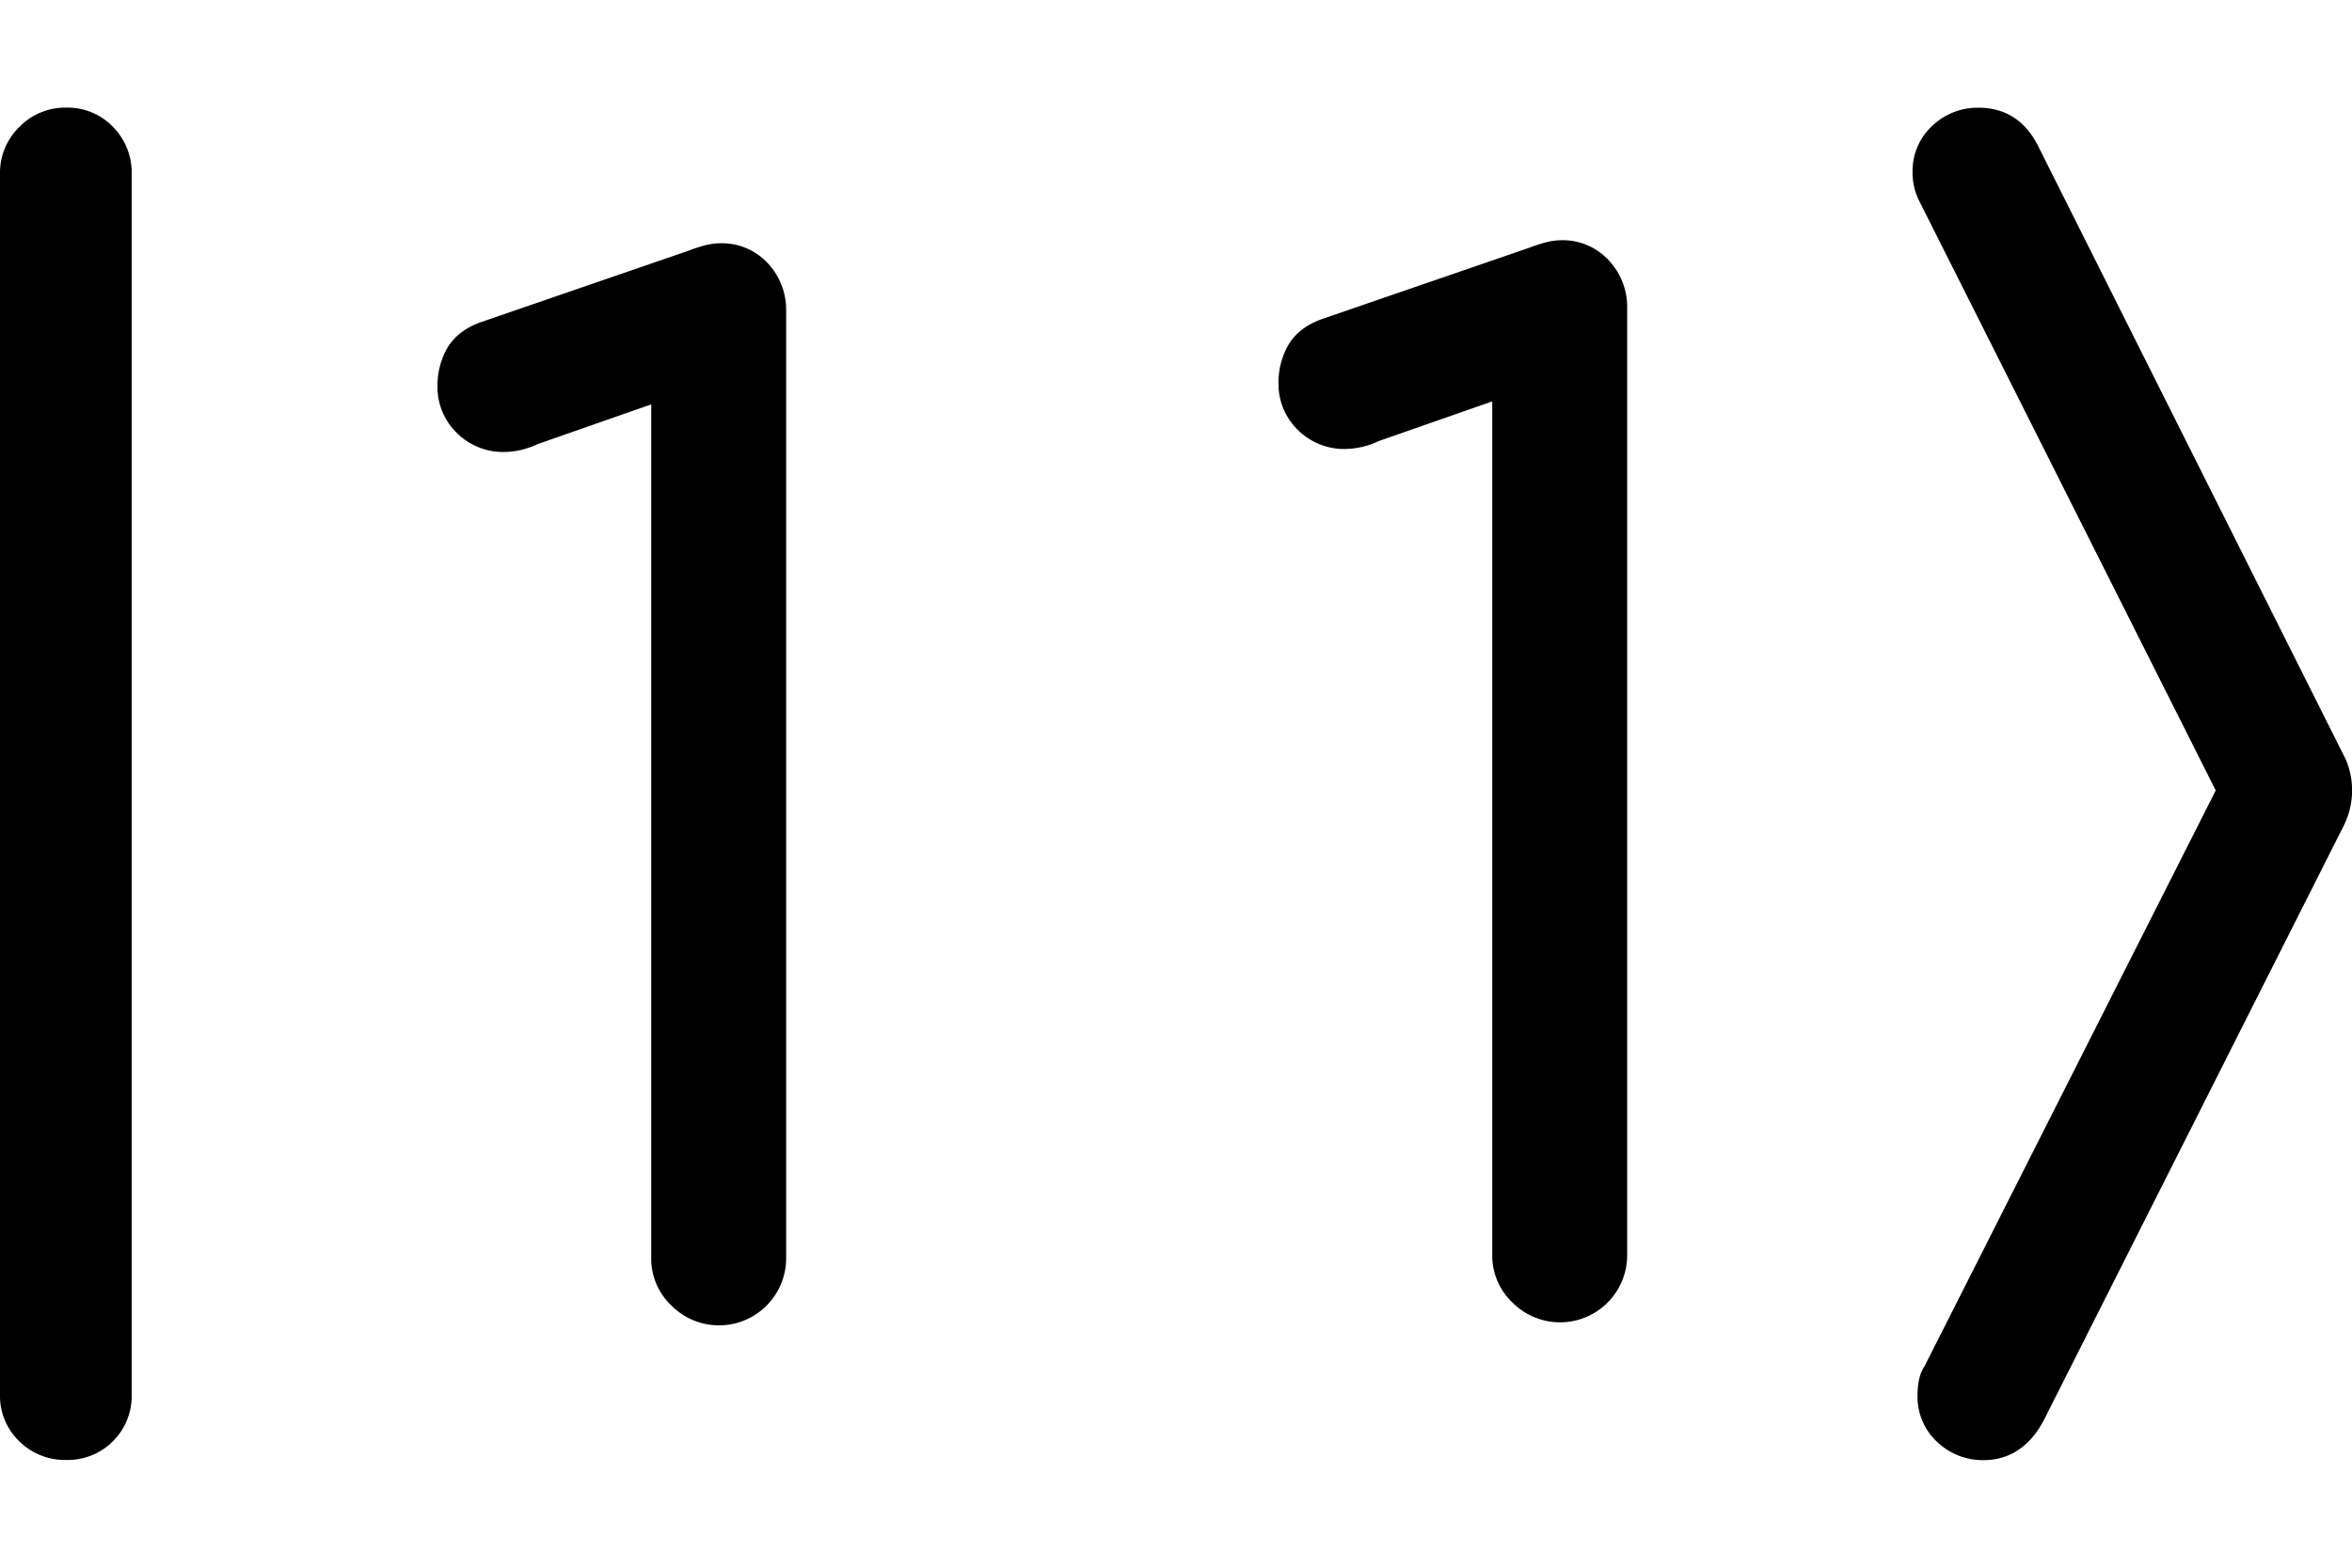 <svg id="Layer_1" data-name="Layer 1" xmlns="http://www.w3.org/2000/svg" viewBox="0 0 768 512"><path d="M766,248.12l-.06-.14L665.75,48.18c-4.06-8.53-10.82-13-19.56-13a21.49,21.49,0,0,0-15.27,5.94,20.08,20.08,0,0,0-6.41,15.2,20.53,20.53,0,0,0,2.14,9.24L723.5,258.16l-95.06,188c-1.55,2.31-2.31,5.45-2.31,9.57a20.08,20.08,0,0,0,6.41,15.2,21.55,21.55,0,0,0,15.27,5.94c5.8,0,13.88-2.24,19.54-13l98-194.31a25.76,25.76,0,0,0,.66-21.44Z"/><path d="M21.48,35.15A20.8,20.8,0,0,0,6.32,41.47,20.8,20.8,0,0,0,0,56.63V455.37a20.58,20.58,0,0,0,6.4,15.45,21.17,21.17,0,0,0,15.08,6A20.91,20.91,0,0,0,43,455.37V56.63a21.22,21.22,0,0,0-6-15.09A20.58,20.58,0,0,0,21.48,35.15Z"/><path d="M235.09,79.45a20.72,20.72,0,0,0-5.46.83,47.63,47.63,0,0,0-5,1.67L157.06,105.2c-5.25,1.87-9,4.85-11.21,8.83a24.72,24.72,0,0,0-3,12,20.9,20.9,0,0,0,6.26,15.31,21.43,21.43,0,0,0,15.76,6.27,26.14,26.14,0,0,0,10.61-2.54l37.17-13V410.53a21.06,21.06,0,0,0,6.56,15.83,21.92,21.92,0,0,0,37.49-15.83V101.47a22.15,22.15,0,0,0-5.89-15.38A20.37,20.37,0,0,0,235.09,79.45Z"/><path d="M509.71,78.46a20.67,20.67,0,0,0-5.46.83,50,50,0,0,0-5,1.66L431.67,104.2c-5.24,1.88-9,4.86-11.2,8.84a24.6,24.6,0,0,0-3,12,20.91,20.91,0,0,0,6.26,15.32,21.43,21.43,0,0,0,15.76,6.27,26.06,26.06,0,0,0,10.6-2.54l37.18-13V409.53a21.08,21.08,0,0,0,6.56,15.84,21.92,21.92,0,0,0,37.49-15.84v-309a22.11,22.11,0,0,0-5.9-15.38A20.37,20.37,0,0,0,509.71,78.46Z"/></svg>